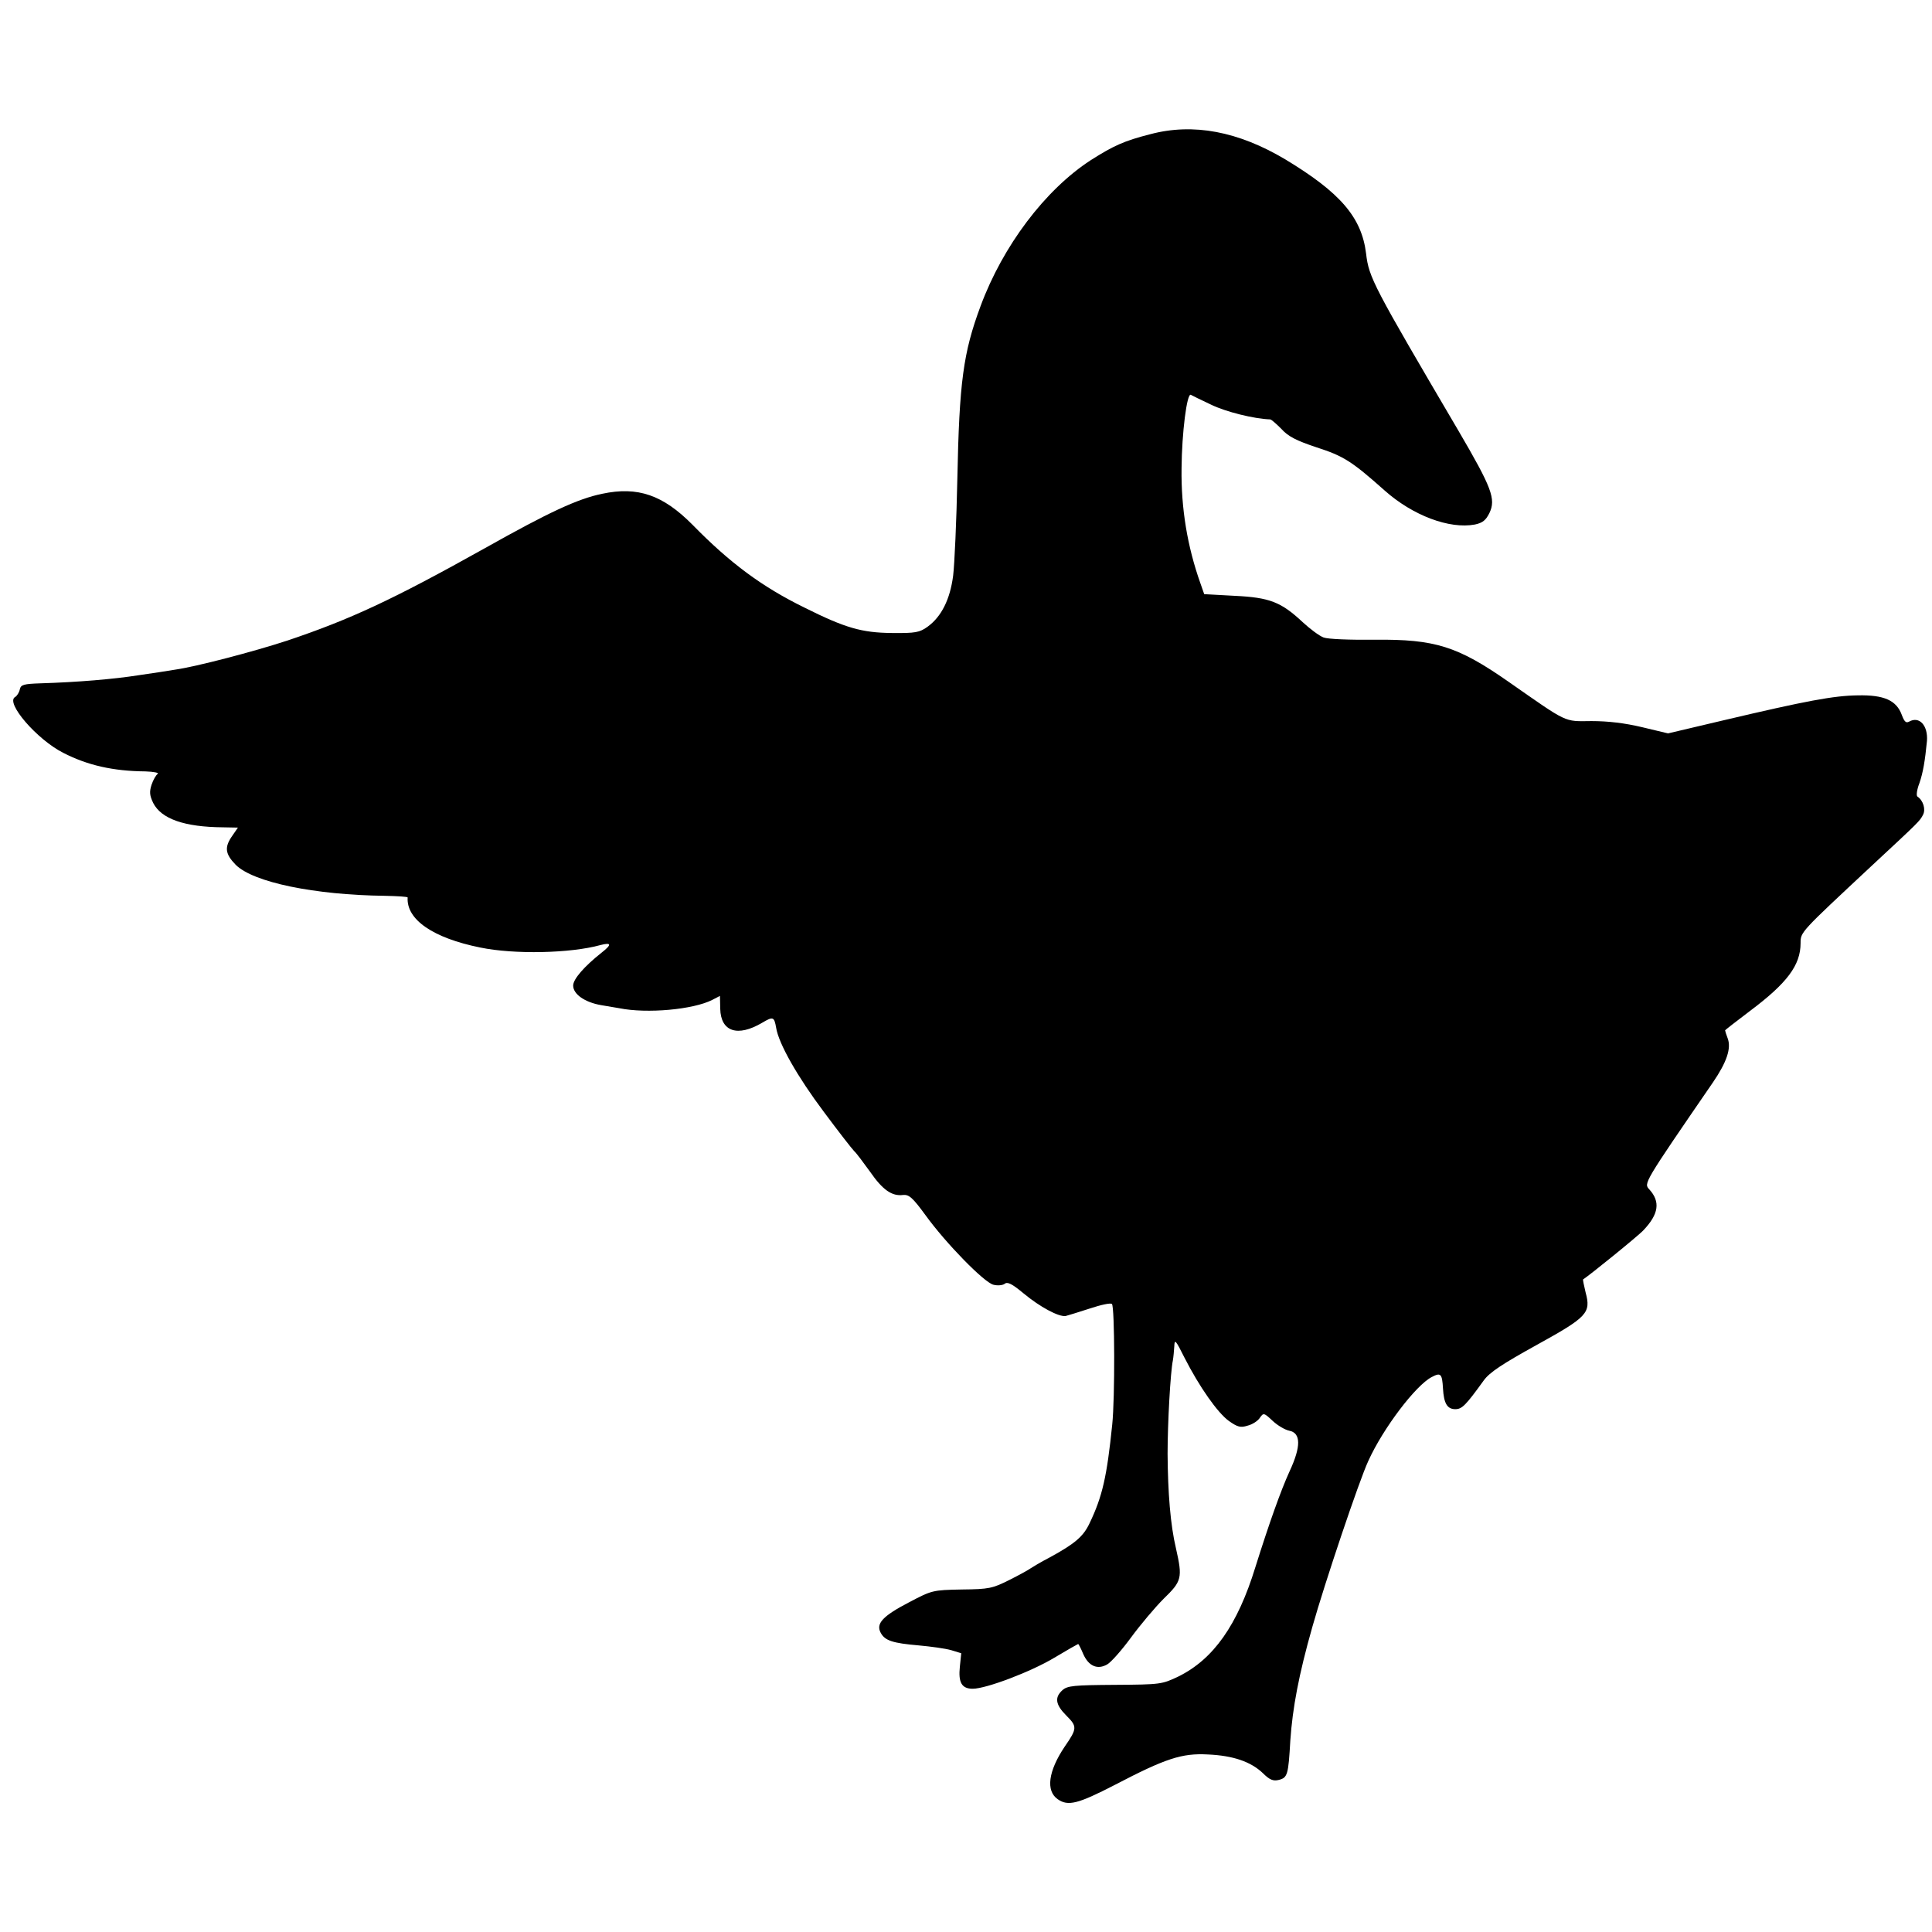 <?xml version="1.0" standalone="no"?>
<!DOCTYPE svg PUBLIC "-//W3C//DTD SVG 20010904//EN"
 "http://www.w3.org/TR/2001/REC-SVG-20010904/DTD/svg10.dtd">
<svg version="1.0" xmlns="http://www.w3.org/2000/svg"
 width="691pt" height="691pt" viewBox="0 0 691 691"
 preserveAspectRatio="xMidYMid meet">
<g transform="translate(0,691) scale(0.1,-0.1)"
fill="#000000" stroke="none">
<path d="M4114 6430 c-94 -24 -131 -41 -213 -93 -163 -106 -314 -306 -394
-522 -62 -167 -76 -271 -83 -619 -3 -149 -10 -304 -15 -345 -11 -85 -42 -147
-92 -183 -28 -20 -43 -23 -127 -22 -108 1 -167 18 -313 91 -151 74 -266 159
-400 296 -106 107 -196 138 -323 111 -88 -18 -191 -66 -424 -197 -324 -181
-476 -252 -702 -328 -122 -40 -325 -93 -401 -104 -23 -4 -82 -13 -131 -20 -88
-14 -219 -25 -351 -29 -61 -2 -70 -5 -74 -21 -2 -11 -10 -24 -17 -28 -36 -20
79 -153 173 -200 86 -44 177 -65 293 -66 30 -1 50 -5 44 -9 -6 -4 -16 -21 -22
-39 -8 -25 -7 -38 6 -65 29 -57 112 -86 250 -87 l53 -1 -20 -29 c-29 -41 -26
-65 12 -104 63 -63 283 -108 534 -111 45 -1 81 -3 81 -6 -5 -79 91 -145 260
-179 121 -25 322 -21 430 9 39 10 41 2 4 -27 -63 -50 -102 -95 -102 -118 0
-31 42 -60 100 -70 25 -4 54 -9 65 -11 99 -20 265 -5 333 30 l27 14 1 -46 c2
-82 62 -102 150 -50 39 23 43 22 50 -18 9 -57 77 -176 170 -300 52 -70 101
-133 109 -141 8 -7 33 -41 57 -74 45 -65 78 -88 118 -83 21 2 34 -9 80 -72 73
-101 210 -241 243 -249 15 -4 33 -2 40 3 10 9 27 0 68 -34 59 -49 125 -84 150
-81 8 2 47 14 87 27 39 13 75 21 79 16 10 -10 11 -336 1 -431 -19 -186 -35
-257 -81 -353 -22 -47 -52 -73 -142 -122 -33 -17 -64 -36 -70 -40 -5 -4 -39
-23 -75 -41 -60 -30 -72 -33 -170 -34 -105 -2 -107 -3 -189 -46 -94 -49 -119
-76 -101 -109 15 -28 43 -37 136 -45 44 -4 95 -11 116 -17 l36 -11 -5 -48 c-6
-57 7 -79 46 -79 48 0 209 61 292 111 45 27 84 49 85 49 2 0 10 -16 18 -35 19
-44 51 -58 86 -38 14 8 52 51 85 96 33 45 86 108 117 139 65 63 68 74 44 180
-20 84 -29 199 -30 338 0 109 10 292 19 335 2 11 4 34 5 50 1 27 5 22 36 -40
54 -106 119 -198 159 -227 31 -22 42 -25 67 -17 17 4 37 17 44 28 13 19 15 18
46 -11 17 -16 44 -32 59 -35 42 -8 43 -56 1 -146 -31 -68 -72 -183 -122 -342
-64 -208 -150 -329 -275 -391 -59 -28 -63 -29 -227 -30 -147 -1 -170 -3 -188
-19 -29 -26 -25 -52 14 -91 39 -39 39 -46 -6 -111 -59 -88 -68 -158 -25 -188
37 -26 72 -17 204 51 182 95 240 114 333 109 91 -4 154 -26 197 -67 24 -24 37
-29 57 -24 31 8 34 18 41 141 8 116 30 235 79 407 44 156 167 522 200 593 53
117 170 271 227 300 32 17 37 12 40 -41 3 -53 15 -74 44 -74 24 0 37 13 102
103 21 29 67 59 188 126 183 101 196 115 176 189 -6 25 -10 45 -9 46 21 13
199 157 216 176 55 58 61 102 21 146 -20 22 -23 18 227 382 50 73 67 123 53
159 -5 13 -9 26 -9 28 0 1 41 33 90 70 132 99 180 163 180 242 0 40 -1 38 256
278 170 158 170 158 182 181 10 19 1 51 -20 65 -5 3 -2 25 7 48 13 38 20 79
27 151 4 55 -27 90 -64 69 -11 -6 -17 0 -26 24 -19 52 -63 72 -157 70 -86 -1
-183 -19 -484 -90 l-195 -46 -92 22 c-63 15 -122 22 -182 22 -100 -1 -82 -9
-297 141 -182 127 -263 152 -477 150 -90 -1 -168 2 -184 8 -16 6 -49 31 -75
55 -77 72 -118 88 -243 94 l-109 6 -14 40 c-46 130 -69 266 -67 410 1 127 19
269 33 263 3 -2 36 -18 72 -35 53 -26 154 -51 212 -53 4 0 22 -16 40 -34 24
-27 54 -42 126 -66 96 -31 125 -49 243 -154 101 -90 232 -139 323 -122 28 6
39 15 52 41 24 50 9 90 -111 295 -305 519 -320 547 -330 633 -16 130 -92 218
-289 337 -168 100 -329 131 -483 90z"/>
</g>
</svg>
